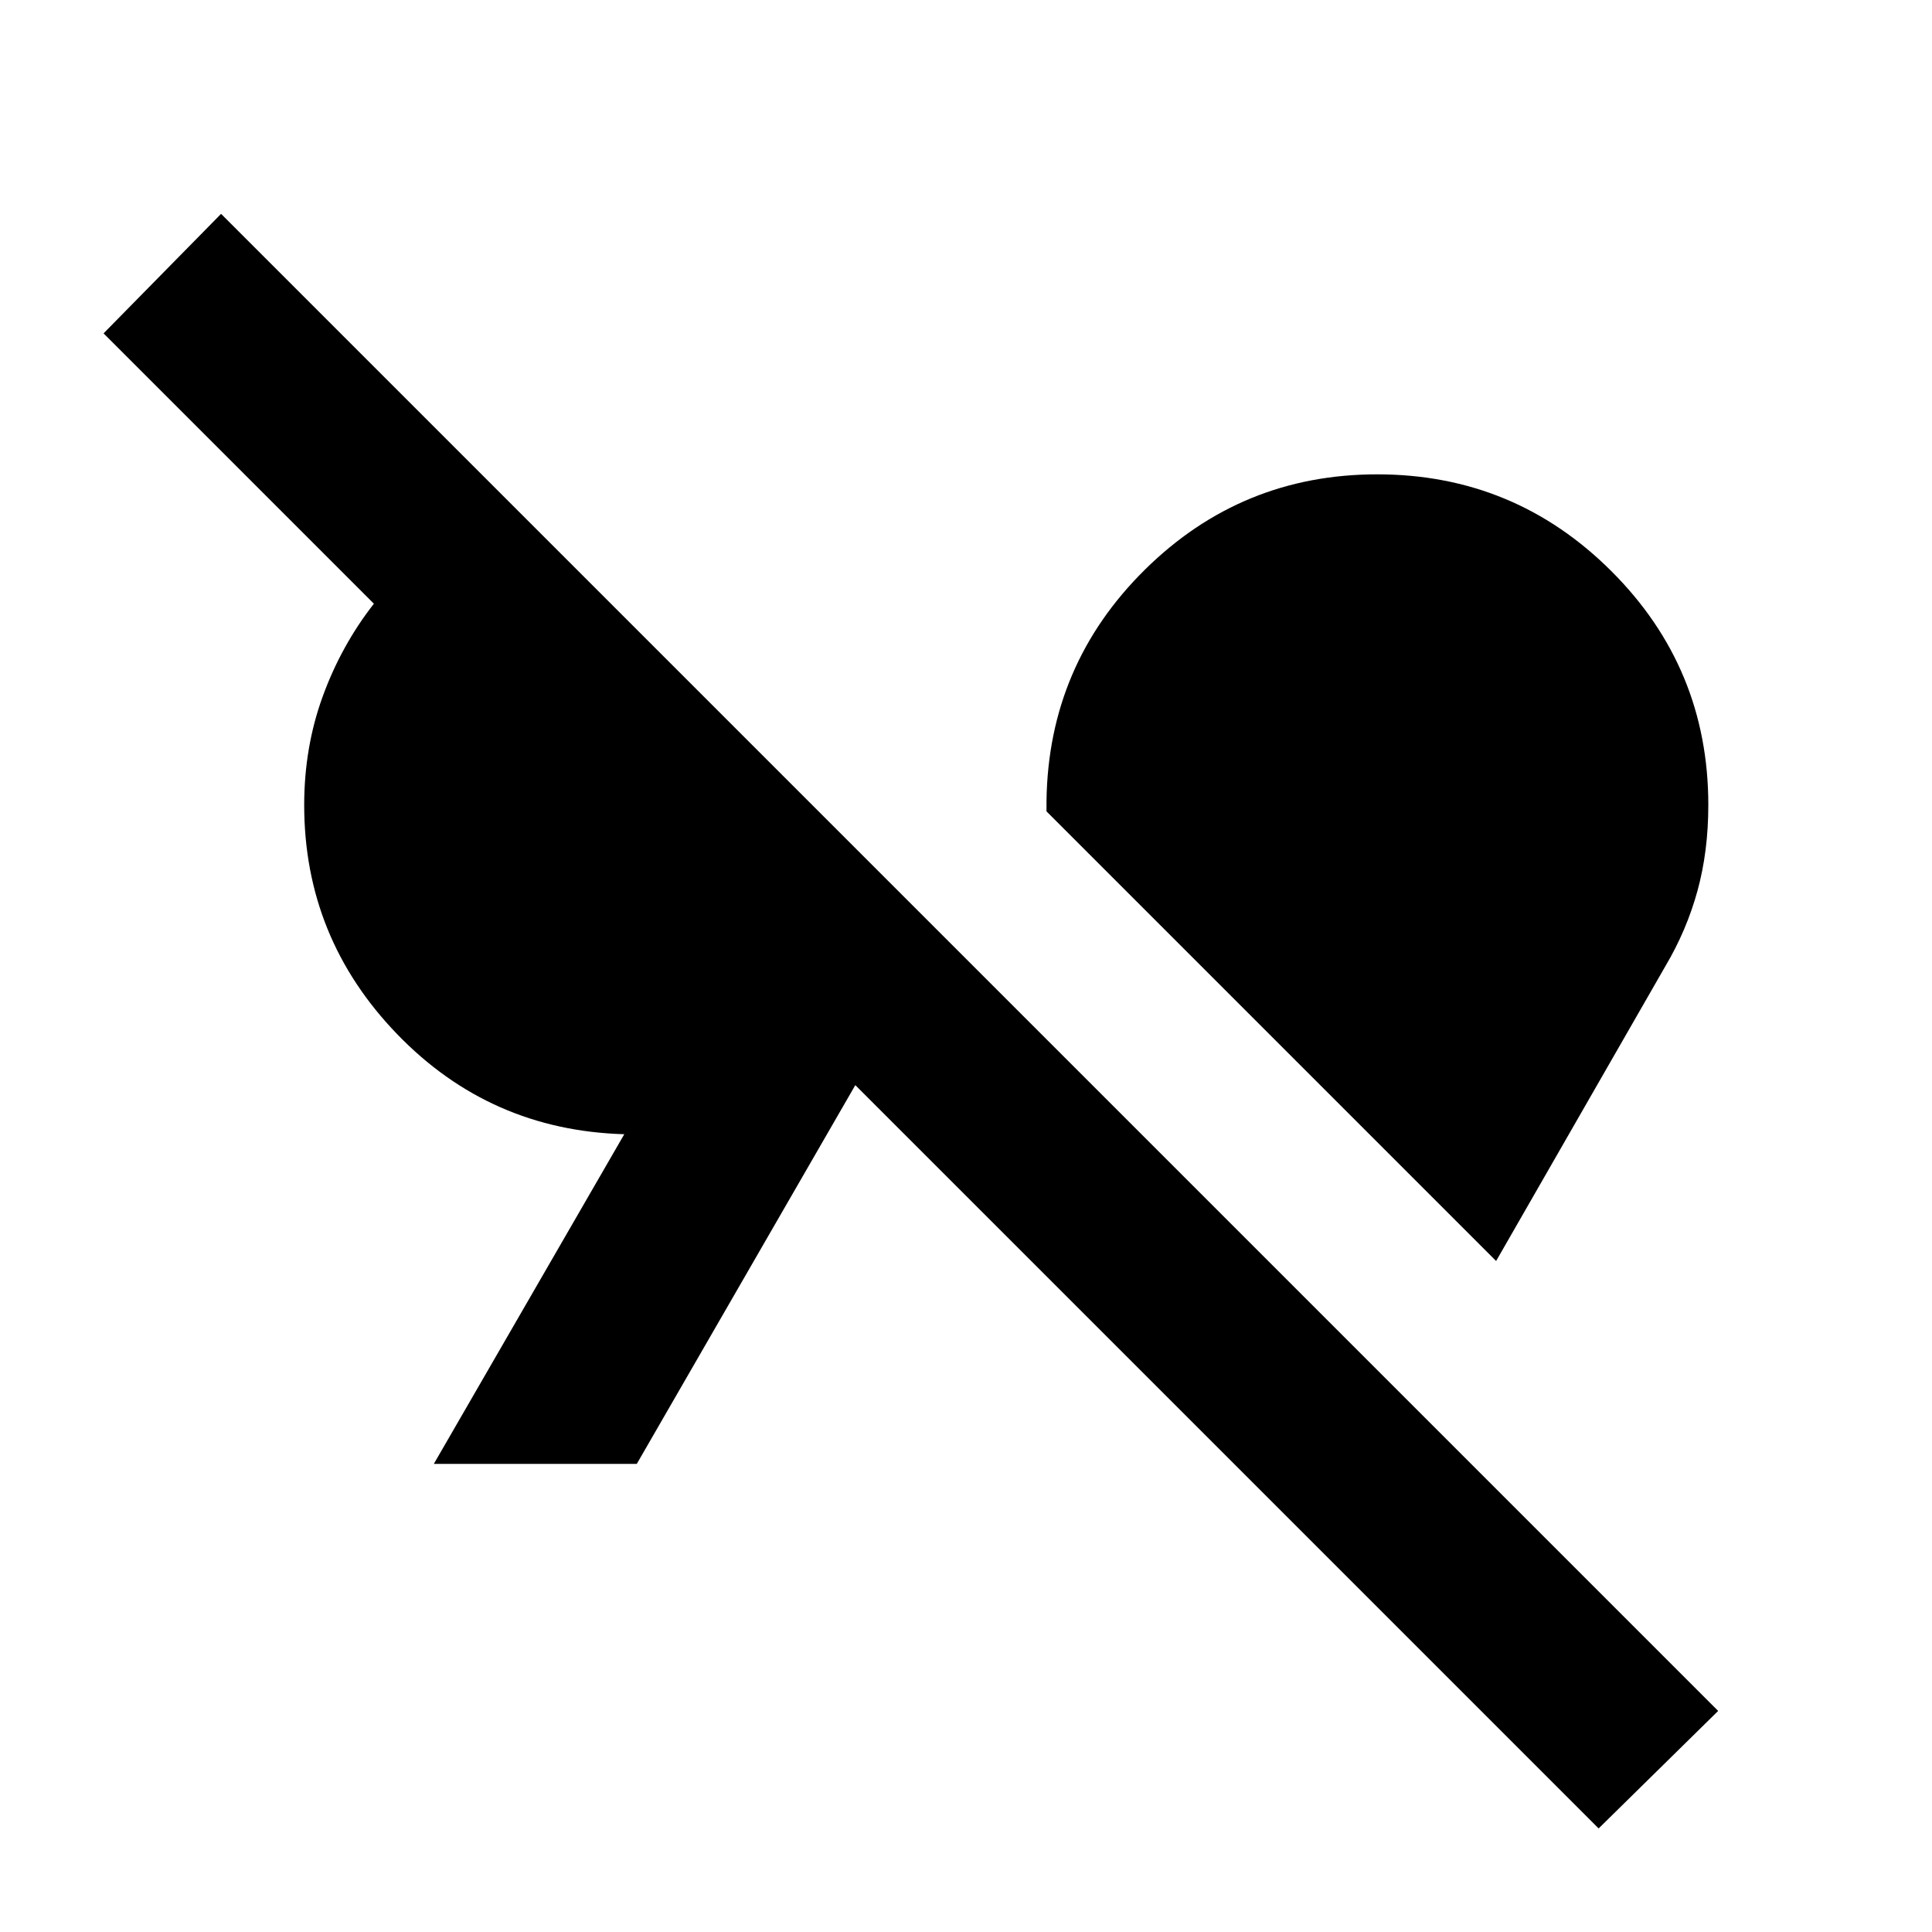 <svg xmlns="http://www.w3.org/2000/svg" height="24" viewBox="0 -960 960 960" width="24"><path d="M794.35-51.46 425-420.8 316.41-232.59H215.56l94.64-163.82q-66.72-1.92-112.88-49.75Q151.15-494 151.15-560q0-28.67 9.22-53.99 9.22-25.31 25.41-46.03L51.46-794.35l58.39-59.39 743.89 743.89-59.39 58.39Zm-50.94-281.95L520-556.83v-5.32q.96-67.44 48.91-114.8 47.96-47.35 115.39-47.35 68.16 0 116.35 48.07 48.2 48.08 48.2 116.23 0 23-5.38 42.62-5.38 19.62-15.9 37.38l-84.16 146.59Z"/></svg>